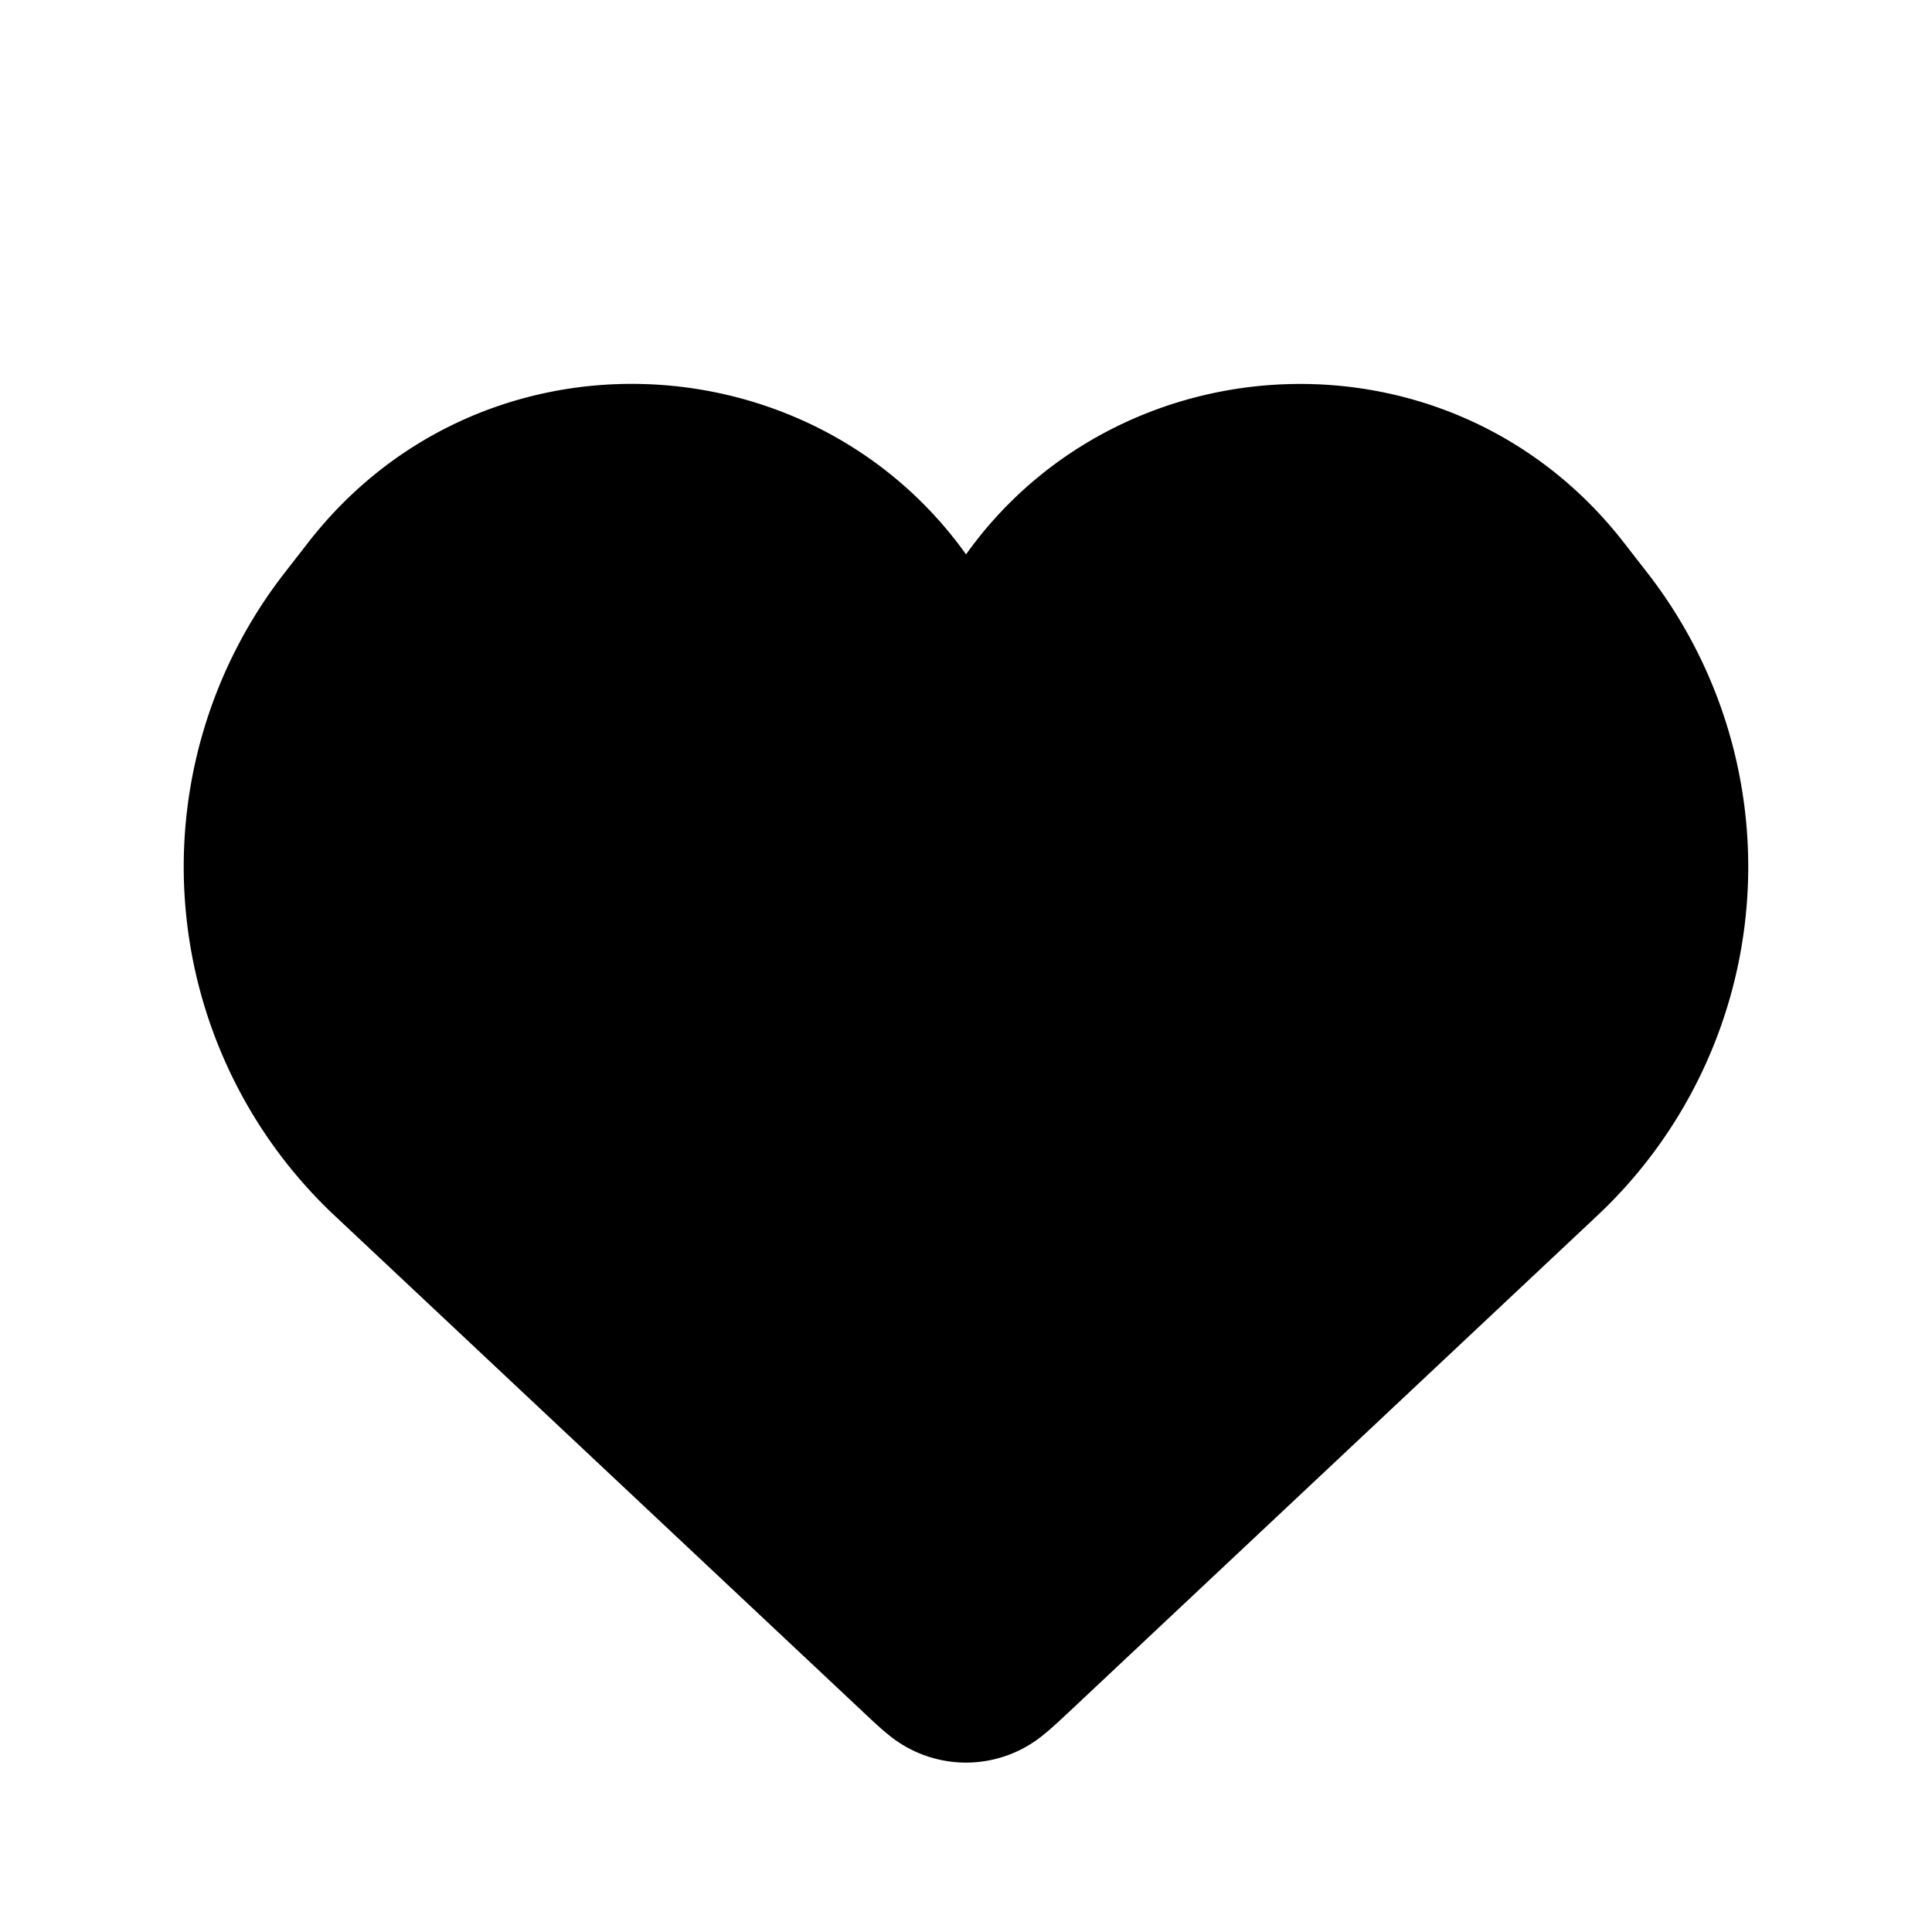 <svg xmlns="http://www.w3.org/2000/svg" fill="none" viewBox="0 0 24 24"><g fill="currentColor"><path d="m4.86 14.355 6.576 6.178c.2.188.3.282.415.317.097.03.2.03.298 0 .115-.035.215-.129.415-.317l6.576-6.178a4.922 4.922 0 0 0 .52-6.604l-.293-.377c-1.862-2.4-5.599-1.997-6.907.744a.51.51 0 0 1-.92 0c-1.308-2.74-5.045-3.143-6.907-.744l-.292.377a4.922 4.922 0 0 0 .518 6.604Z"/><path fill-rule="evenodd" d="M10.615 8.56c-.98-2.053-3.778-2.355-5.172-.558l-.293.377a3.897 3.897 0 0 0 .411 5.23L12 19.657l6.439-6.049a3.897 3.897 0 0 0 .41-5.229l-.292-.377c-1.394-1.797-4.192-1.495-5.172.557-.556 1.165-2.214 1.165-2.77 0ZM12 6.886c-1.928-2.699-6.04-2.895-8.176-.141l-.293.377a5.946 5.946 0 0 0 .627 7.98l6.593 6.192c.085.08.188.177.285.255a1.514 1.514 0 0 0 1.928 0c.097-.078.2-.175.285-.255l.017-.015 6.576-6.178a5.946 5.946 0 0 0 .627-7.979l-.293-.377C18.04 3.992 13.928 4.188 12 6.887Z" clip-rule="evenodd"/></g></svg>